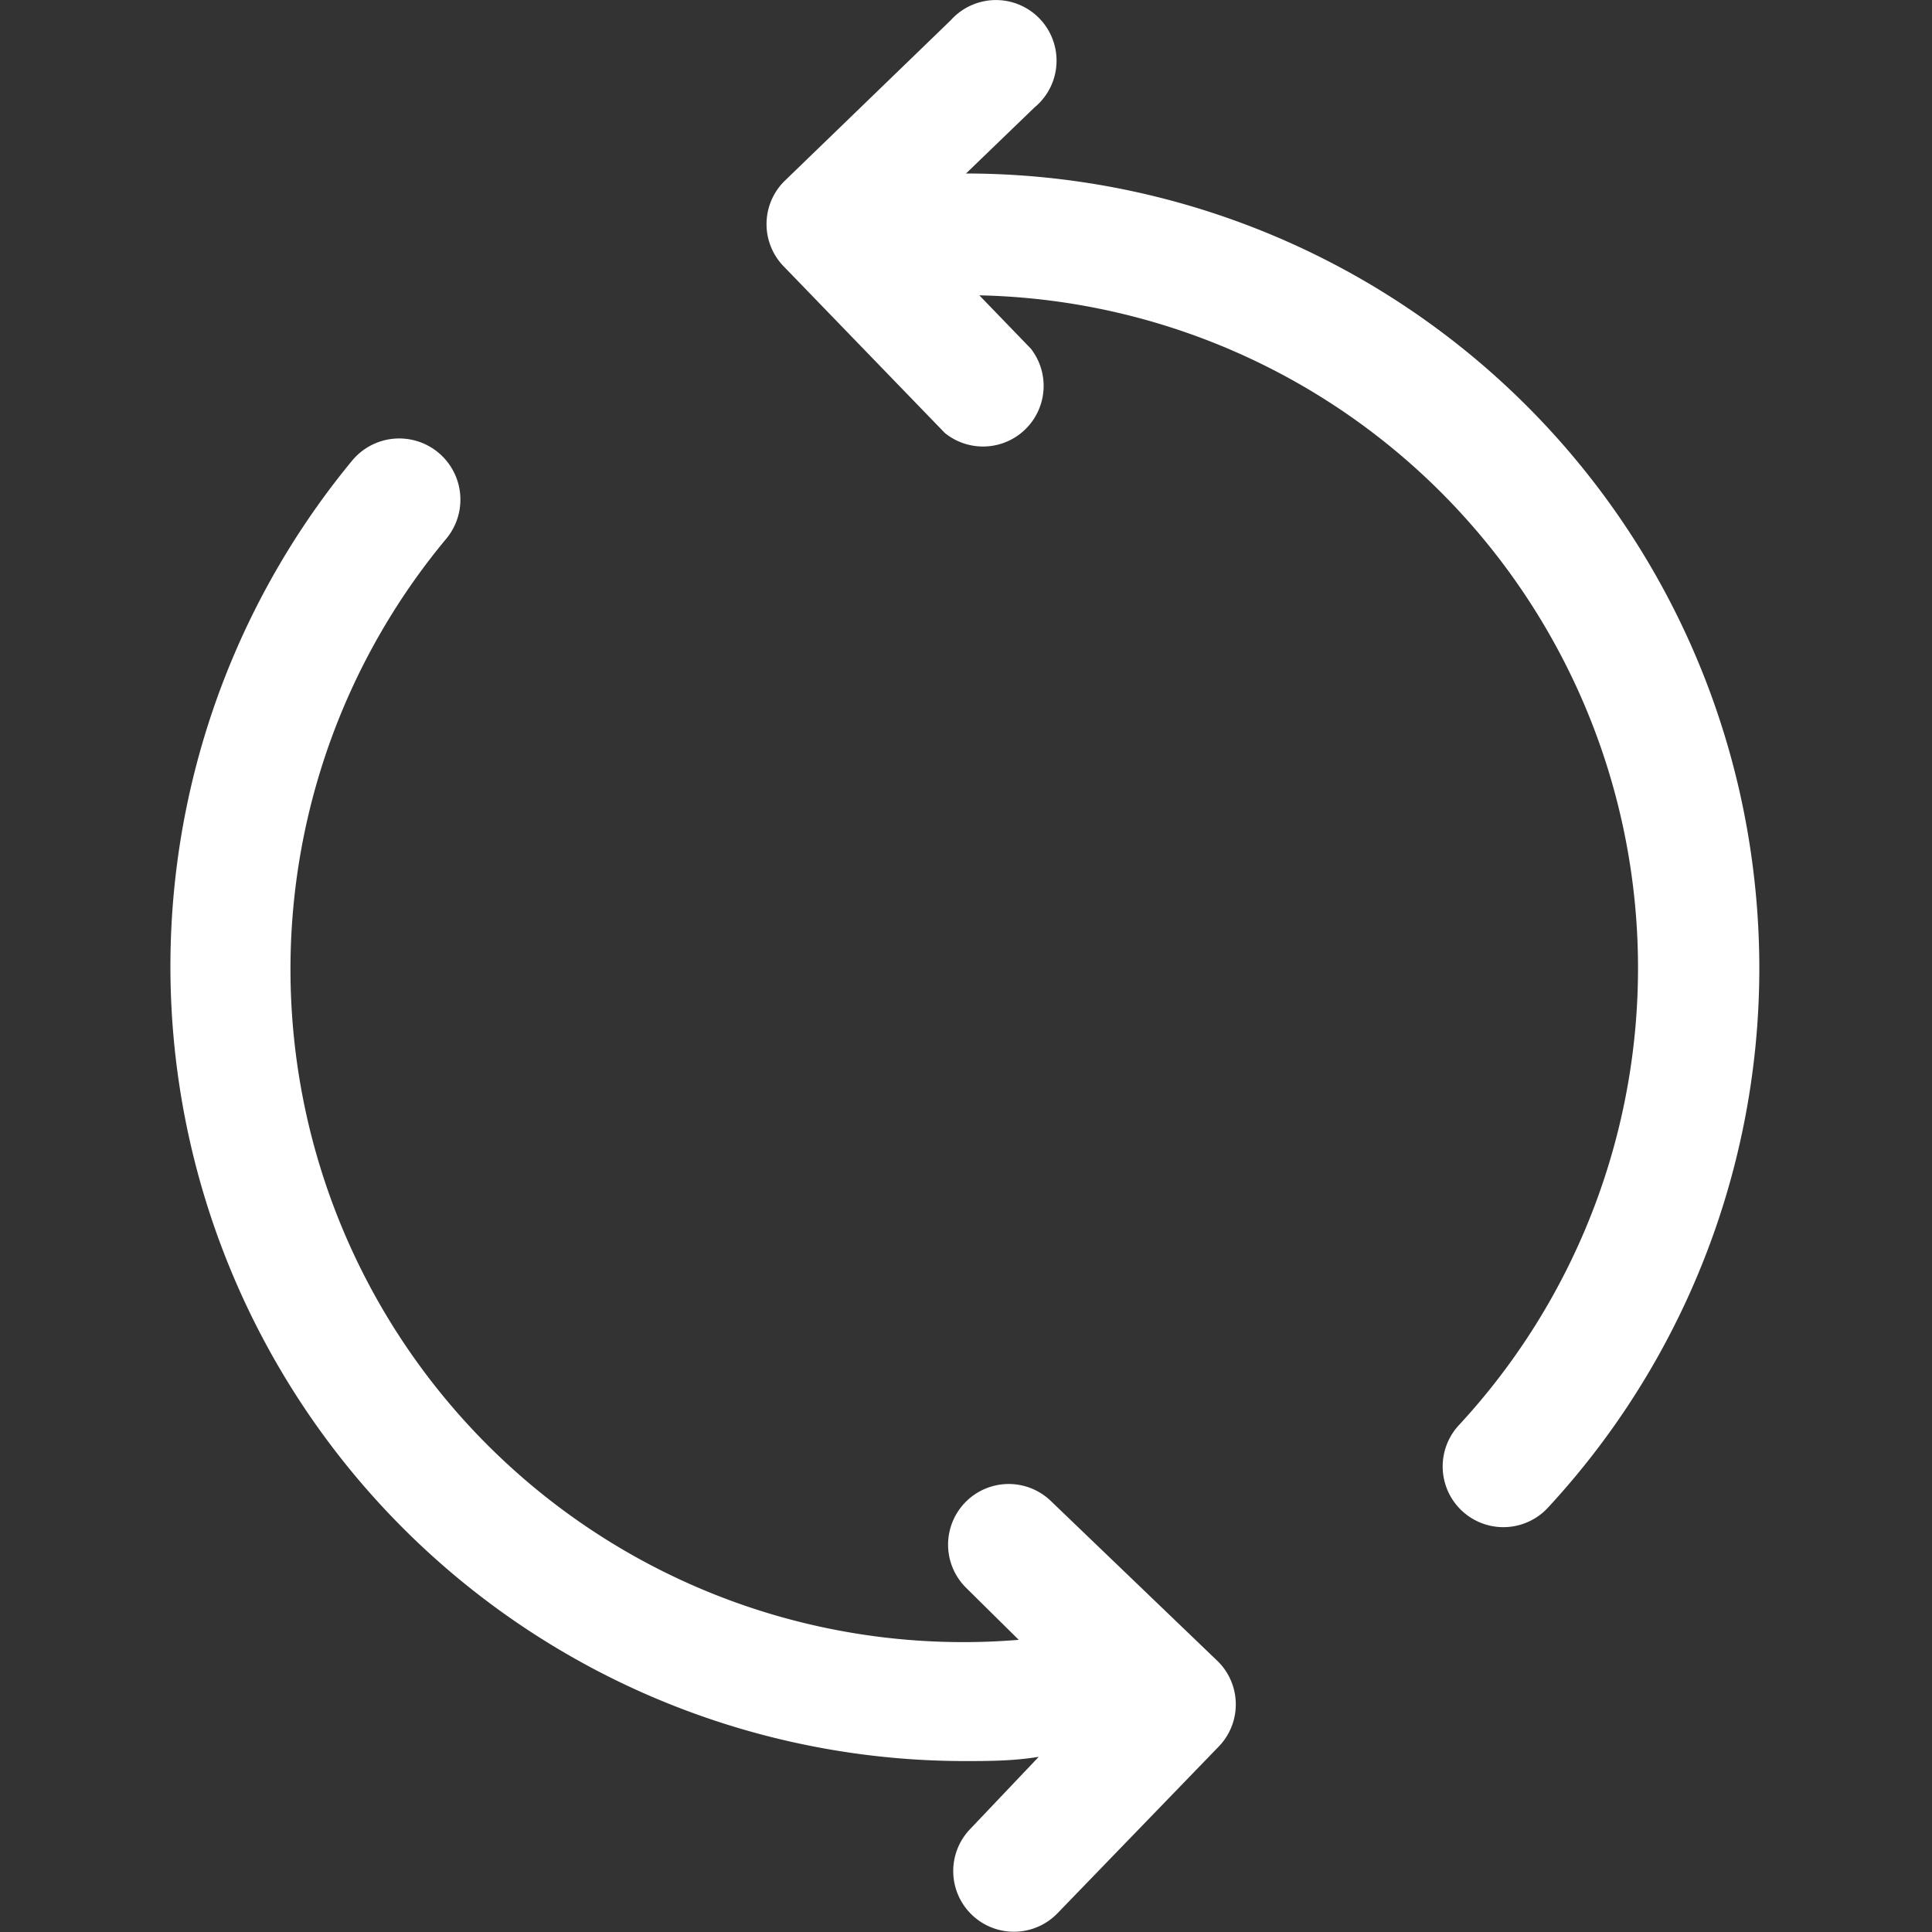 <?xml version="1.0" standalone="no"?><!DOCTYPE svg PUBLIC "-//W3C//DTD SVG 1.1//EN" "http://www.w3.org/Graphics/SVG/1.1/DTD/svg11.dtd"><svg t="1594010102603" class="icon" viewBox="0 0 1024 1024" version="1.1" xmlns="http://www.w3.org/2000/svg" p-id="2170" width="32" height="32" xmlns:xlink="http://www.w3.org/1999/xlink"><rect x="0" y="0" width="1024" height="1024" fill="#333333" stroke="none"/><defs><style type="text/css"></style></defs><path d="M929.671 464.648a420.558 420.558 0 0 0-417.667-372.687l36.306-35.02a32.129 32.129 0 1 0-44.338-46.265l-88.352 85.46a32.129 32.129 0 0 0 0 45.301l85.139 88.031a32.129 32.129 0 0 0 45.623-44.659l-27.309-28.272A356.623 356.623 0 0 1 773.207 755.408a32.129 32.129 0 1 0 47.229 43.695A420.879 420.879 0 0 0 929.671 464.647z m-372.687 330.92a32.129 32.129 0 1 0-44.659 46.266l27.63 27.309a356.623 356.623 0 0 1-303.291-583.771 32.129 32.129 0 1 0-50.118-41.124 421.201 421.201 0 0 0 323.851 689.149c13.173 0 26.666 0 40.161-2.248l-36.305 38.232a32.129 32.129 0 0 0 46.265 44.659l85.139-88.031a32.129 32.129 0 0 0 0-45.301z" p-id="2171" fill="#ffffff"></path></svg>